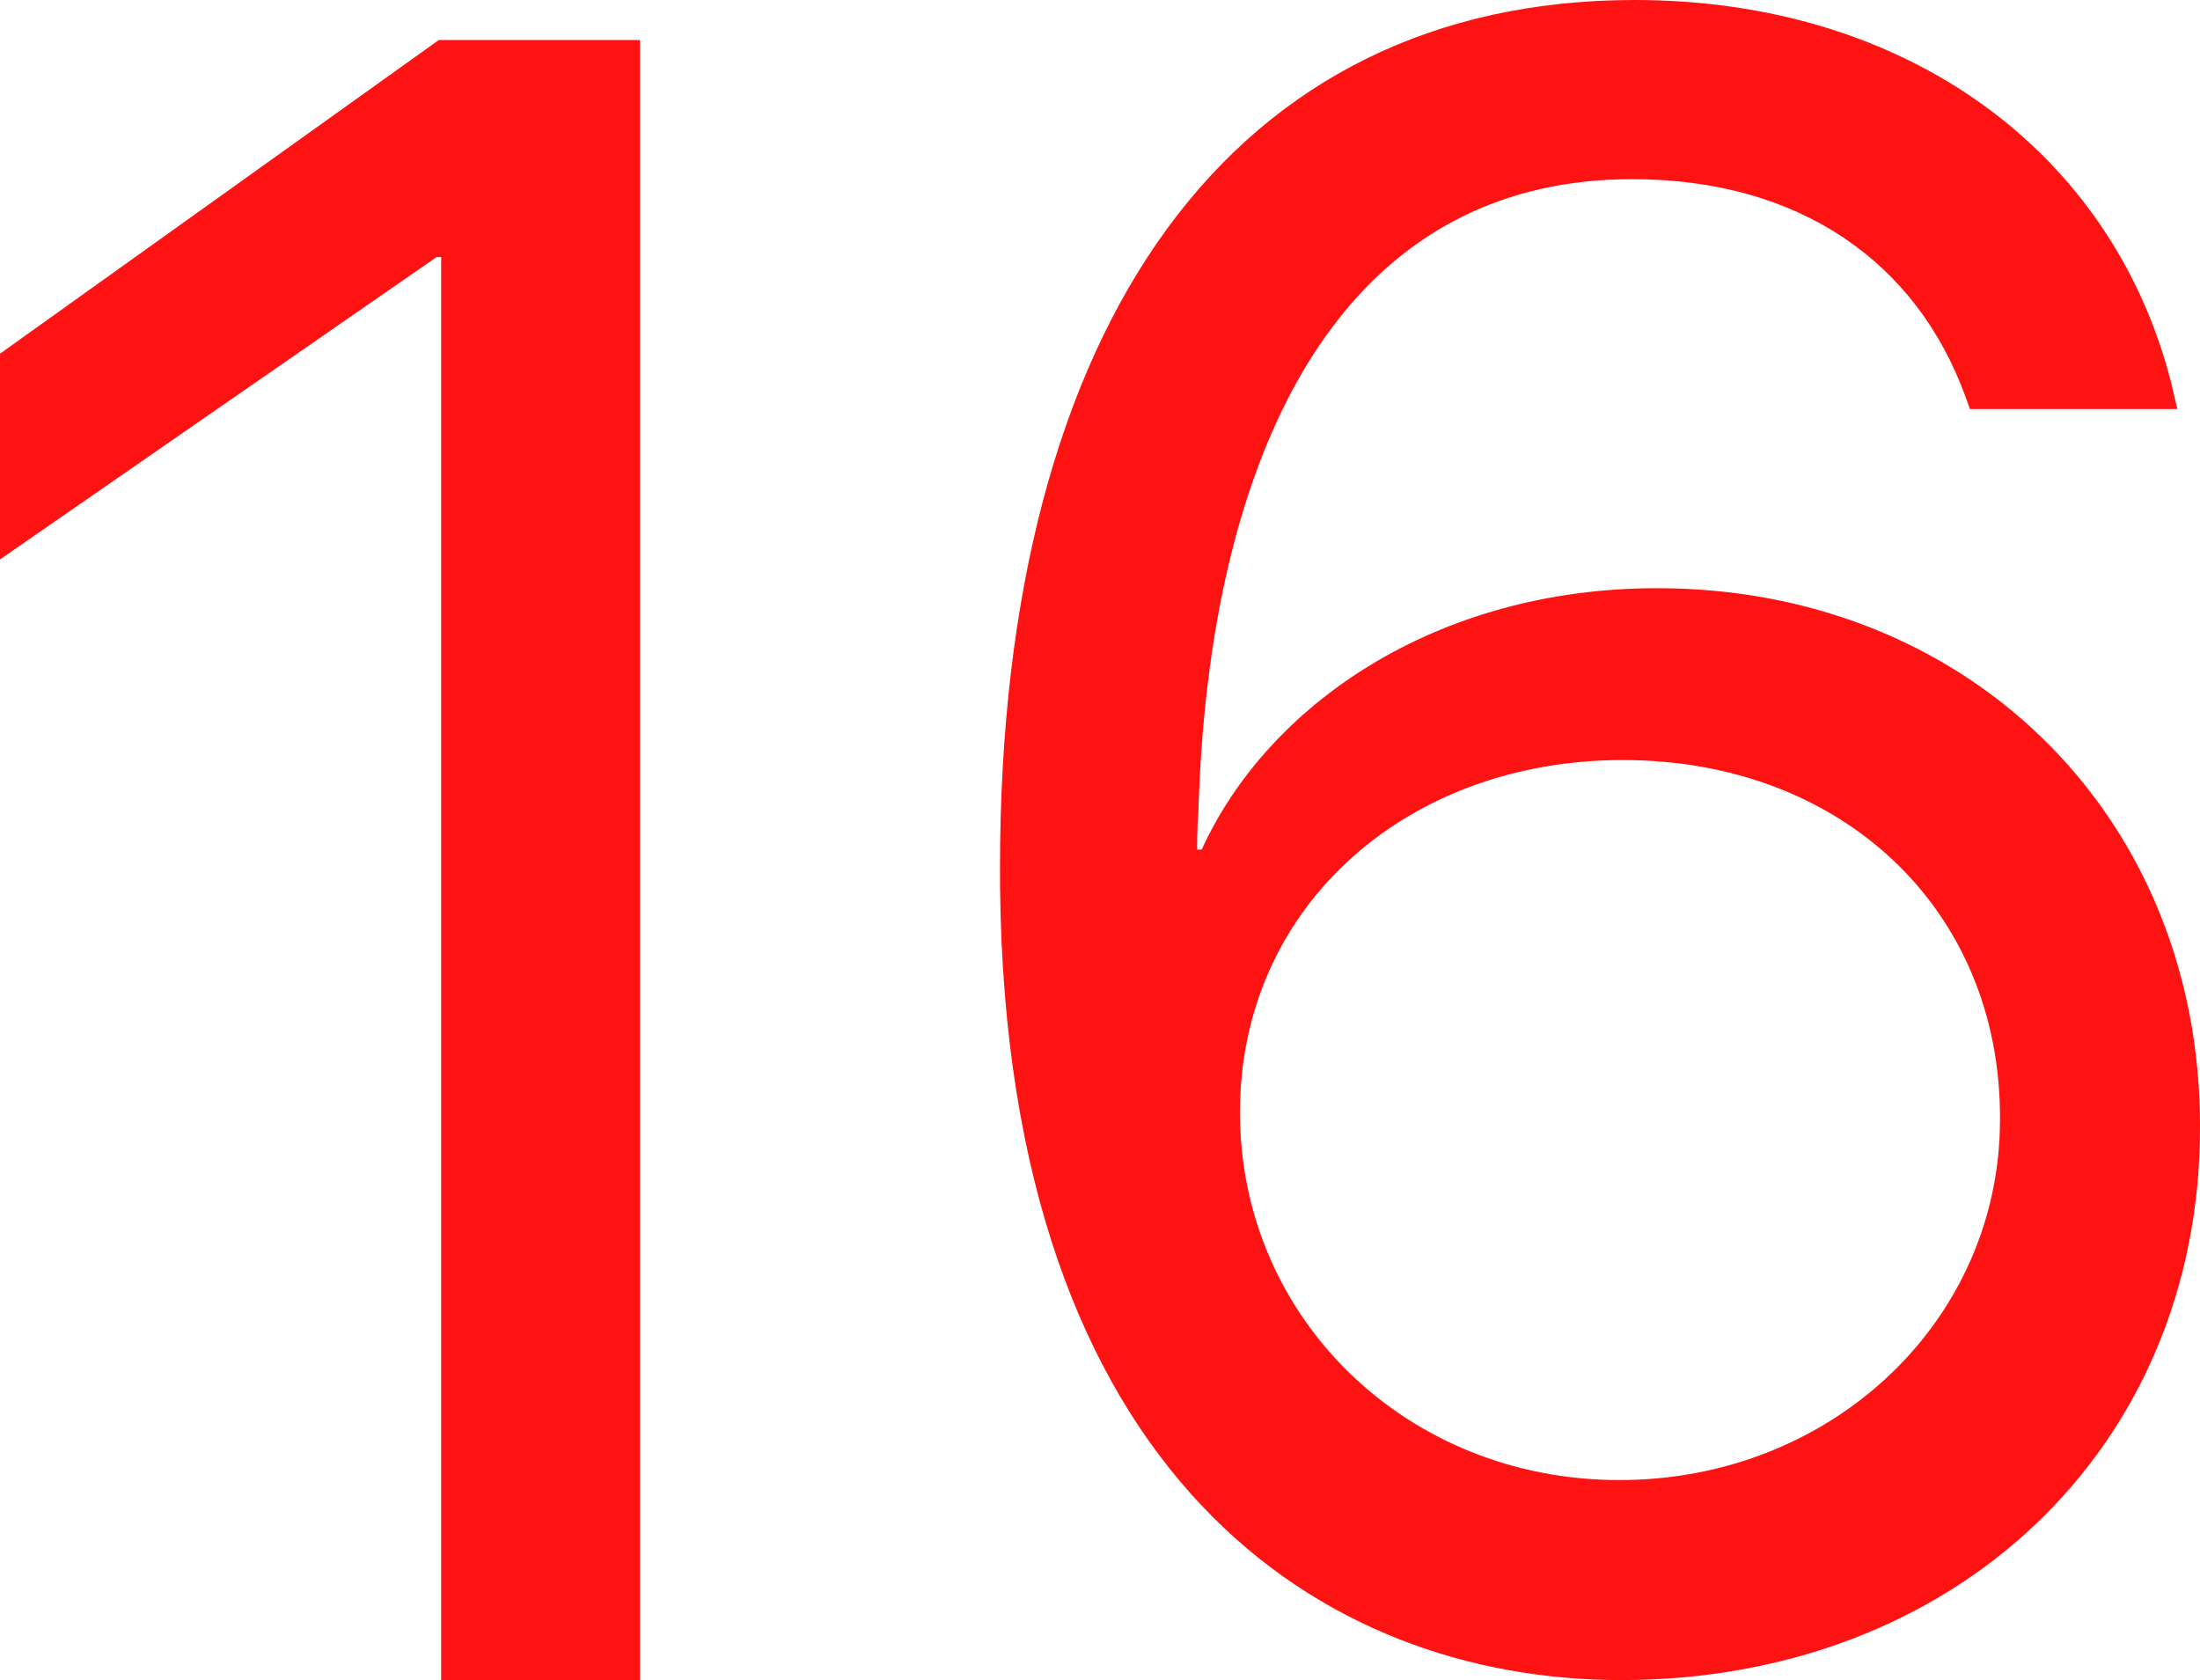 <?xml version="1.0" encoding="UTF-8"?>
<svg width="55px" height="42px" viewBox="0 0 55 42" version="1.1" xmlns="http://www.w3.org/2000/svg" xmlns:xlink="http://www.w3.org/1999/xlink">
    <title>Group</title>
    <g id="Page-1" stroke="none" stroke-width="1" fill="none" fill-rule="evenodd">
        <g id="Artboard" transform="translate(-433, -446)" fill="#FF1212" fill-rule="nonzero">
            <g id="Group" transform="translate(433, 446)">
                <path d="M40.864,0 C47.685,0 52.809,3.809 54.275,9.555 L54.348,9.859 L54.433,10.225 L49.249,10.225 L49.136,9.915 C47.918,6.563 45,4.479 40.807,4.479 C34.32,4.479 31.179,9.808 30.249,16.659 L30.167,17.316 C30.129,17.646 30.096,17.98 30.068,18.317 L30.019,18.993 C30.012,19.107 30.005,19.22 29.999,19.334 L29.968,20.021 C29.964,20.136 29.961,20.251 29.958,20.366 C29.939,20.554 29.932,20.742 29.93,20.938 L29.929,21.239 L30.042,21.239 C31.686,17.634 35.878,14.704 41.431,14.704 C49.113,14.704 54.839,20.265 54.997,27.82 L55,28.197 C55,36.197 48.881,42 40.524,42 C33.066,42 25.163,36.922 25.002,22.205 L25,21.69 C25,8 30.864,0 40.864,0 Z M40.572,19 C35.219,19 31.145,22.576 31.004,27.526 L31,27.82 C31,32.935 35.152,37 40.486,37 C45.698,37 49.852,33.157 49.996,28.25 L50,27.931 C50,22.733 46.05,19 40.572,19 Z" id="Shape"></path>
                <polygon id="Path" points="16 42 16 1 10.971 1 0 8.842 0 13.985 10.914 6.427 11.029 6.427 11.029 42"></polygon>
            </g>
        </g>
    </g>
</svg>